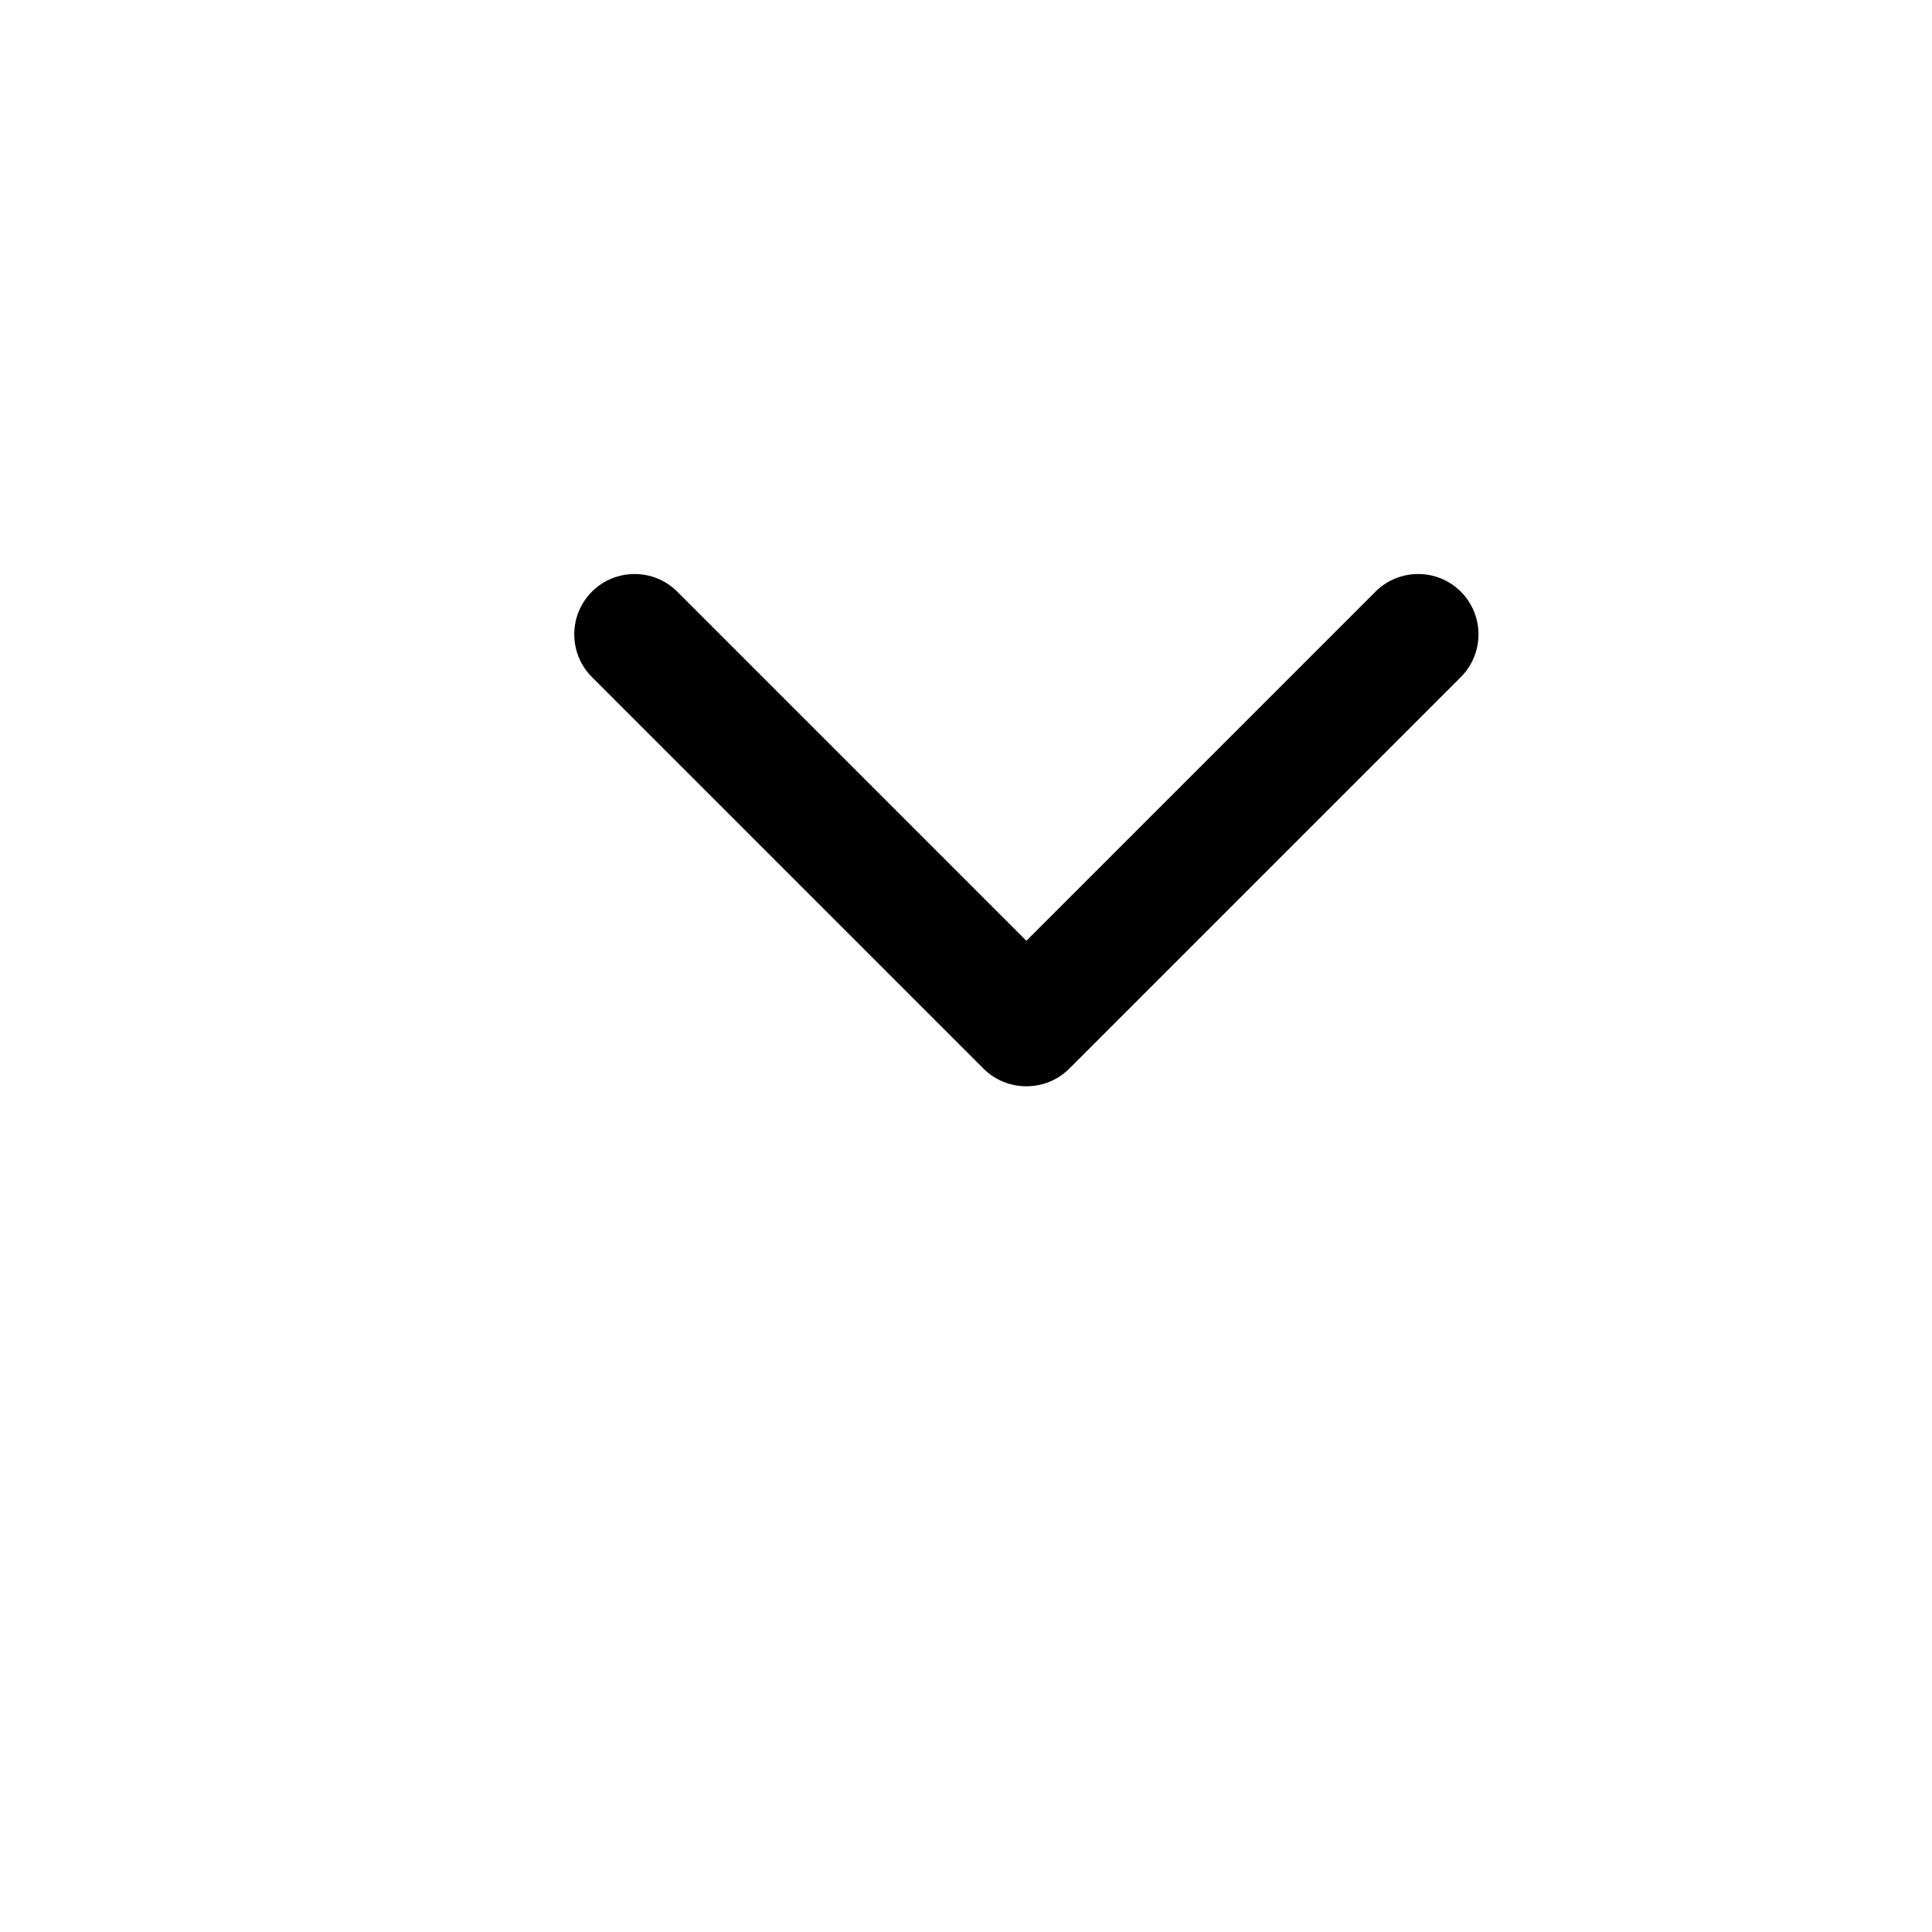 <svg width="64" height="64" viewBox="0 0 512 512" xmlns="http://www.w3.org/2000/svg"><path d="M179.488 156.8L272 249.312l92.512-92.512c6.24-6.24 16.384-6.24 22.624 0 6.24 6.24 6.24 16.384 0 22.624L283.36 283.2c-3.136 3.136-7.232 4.672-11.36 4.672-4.128 0-8.224-1.536-11.36-4.672L156.864 179.424c-6.24-6.24-6.24-16.384 0-22.624 6.24-6.24 16.384-6.24 22.624 0z"/></svg>
